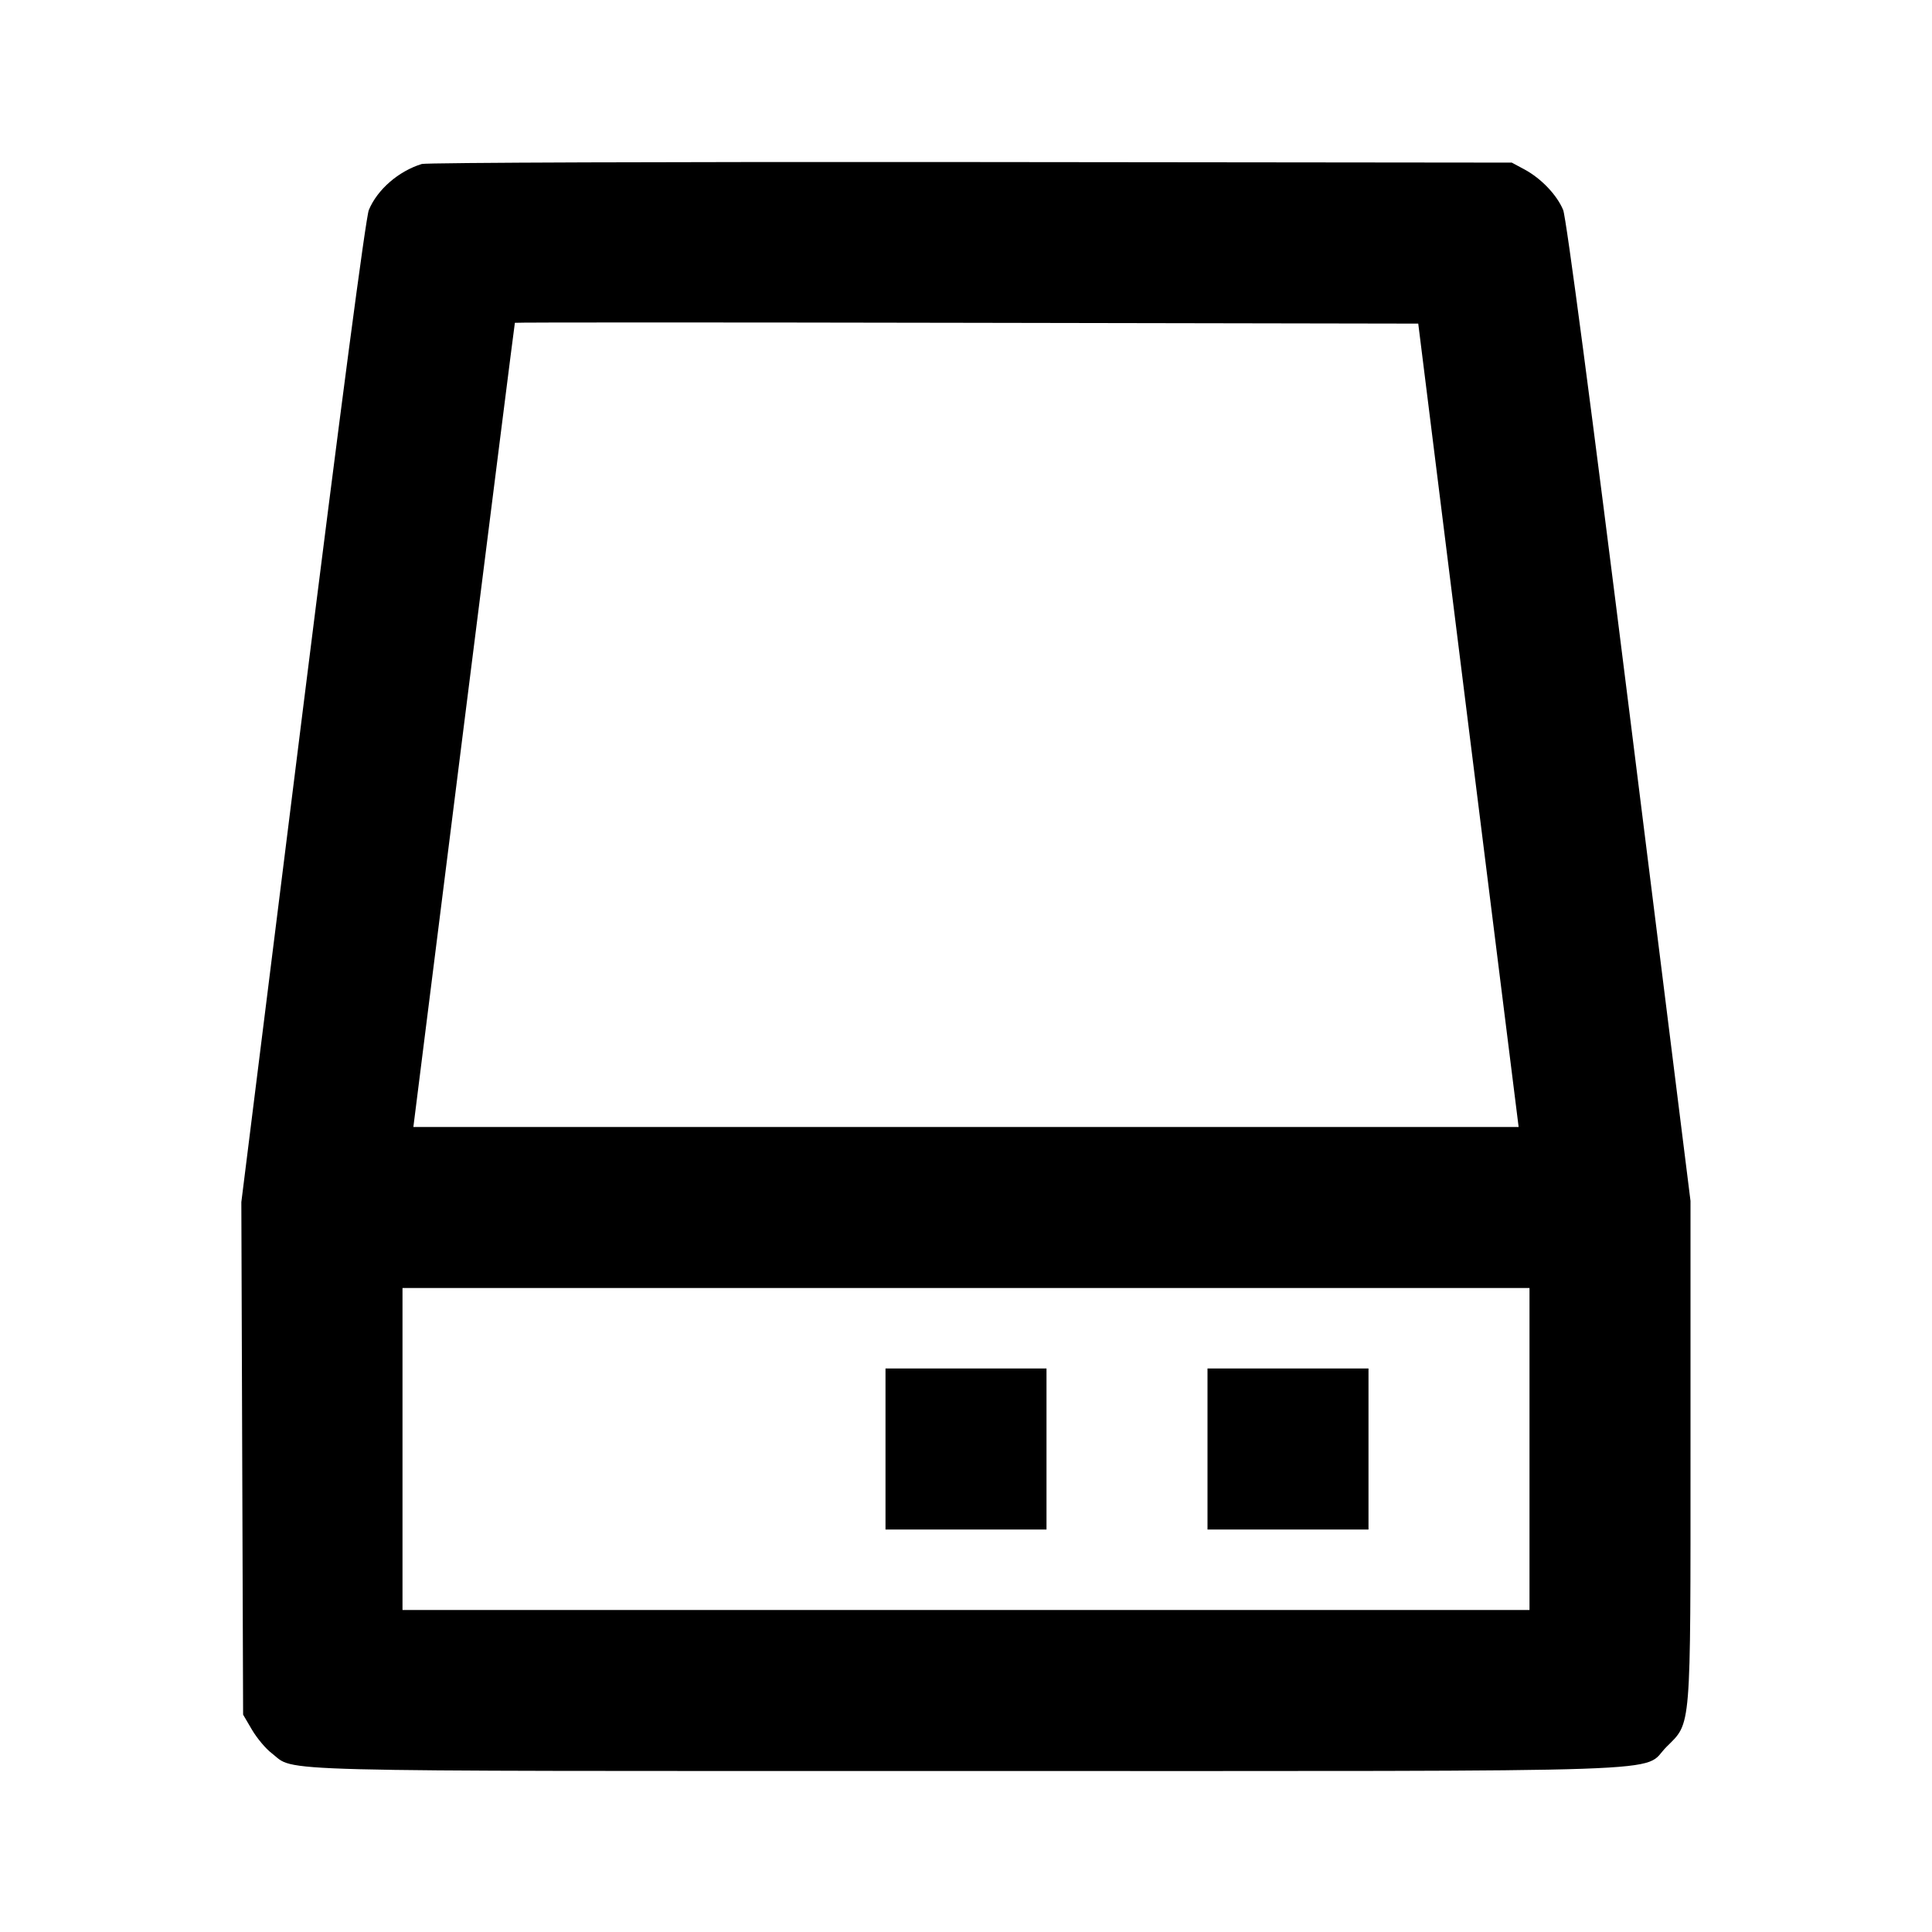 <svg viewBox="0 0 24 24" xmlns="http://www.w3.org/2000/svg"><path d="M5.240 2.037 C 4.951 2.126,4.688 2.354,4.582 2.608 C 4.544 2.699,4.229 5.088,3.759 8.844 L 2.998 14.933 3.009 18.116 L 3.020 21.300 3.131 21.489 C 3.192 21.592,3.301 21.723,3.374 21.778 C 3.684 22.015,3.106 22.000,11.998 22.000 C 21.144 22.000,20.376 22.026,20.701 21.701 C 21.012 21.390,21.000 21.541,21.000 18.032 L 21.000 14.918 20.240 8.837 C 19.771 5.085,19.456 2.699,19.418 2.608 C 19.340 2.421,19.146 2.218,18.940 2.106 L 18.780 2.020 12.060 2.013 C 8.364 2.009,5.295 2.020,5.240 2.037 M18.241 9.010 L 18.865 14.000 12.000 14.000 L 5.135 14.000 5.763 9.010 C 6.109 6.265,6.393 4.015,6.396 4.010 C 6.398 4.004,8.924 4.004,12.009 4.010 L 17.618 4.020 18.241 9.010 M19.000 18.000 L 19.000 20.000 12.000 20.000 L 5.000 20.000 5.000 18.000 L 5.000 16.000 12.000 16.000 L 19.000 16.000 19.000 18.000 M11.000 18.000 L 11.000 19.000 12.000 19.000 L 13.000 19.000 13.000 18.000 L 13.000 17.000 12.000 17.000 L 11.000 17.000 11.000 18.000 M15.000 18.000 L 15.000 19.000 16.000 19.000 L 17.000 19.000 17.000 18.000 L 17.000 17.000 16.000 17.000 L 15.000 17.000 15.000 18.000 " stroke="none" fill-rule="evenodd" fill="black"></path></svg>